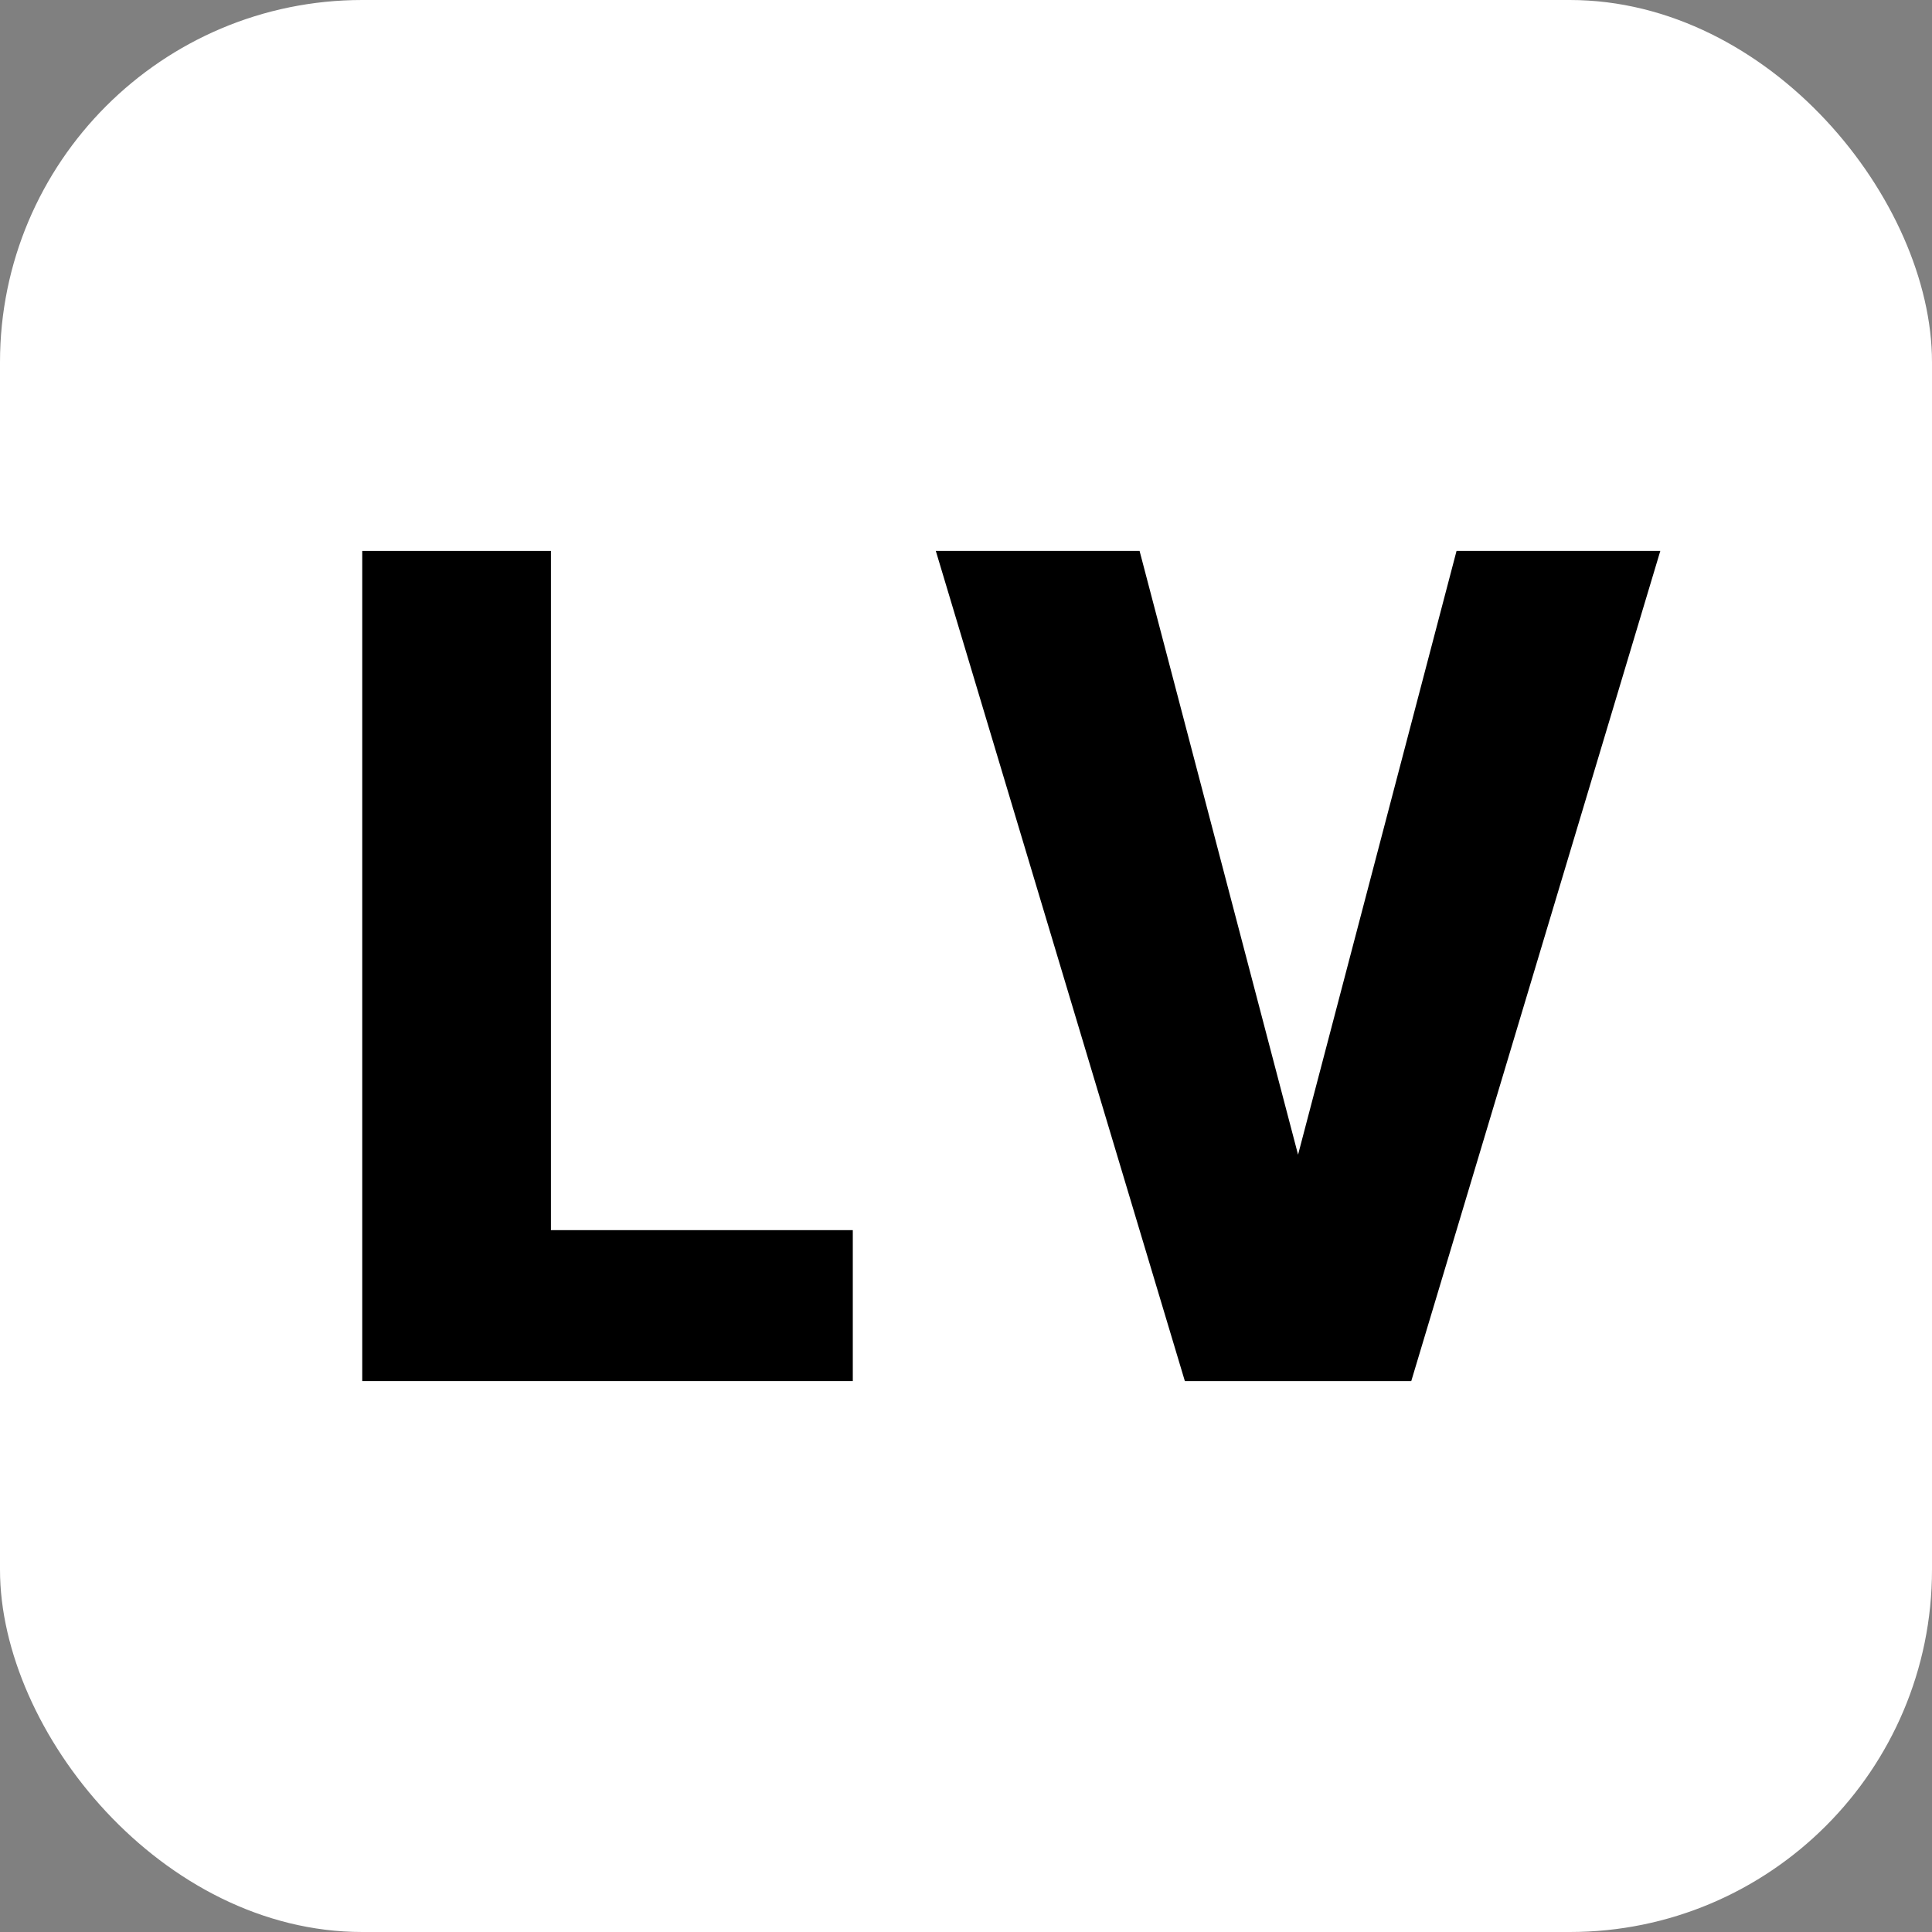<svg width="512" height="512" viewBox="0 0 512 512" fill="none" xmlns="http://www.w3.org/2000/svg">
  <rect x="0" y="0" width="512" height="512" fill="#808080" stroke="none"/>
  <!-- Background -->
  <rect width="512" height="512" rx="96" fill="#FFFFFF"/>
  
  <!-- Centered LV Group -->
  <g transform="translate(236, 256)">
    <!-- L Letter -->
    <path d="M -140 -110 L -90 -110 L -90 70 L -10 70 L -10 110 L -140 110 Z" fill="#000000"/>
    
    <!-- V Letter -->
    <path d="M 12 -110 L 66 -110 L 108 50 L 150 -110 L 204 -110 L 138 110 L 78 110 Z" fill="#000000"/>
  </g>
</svg>
